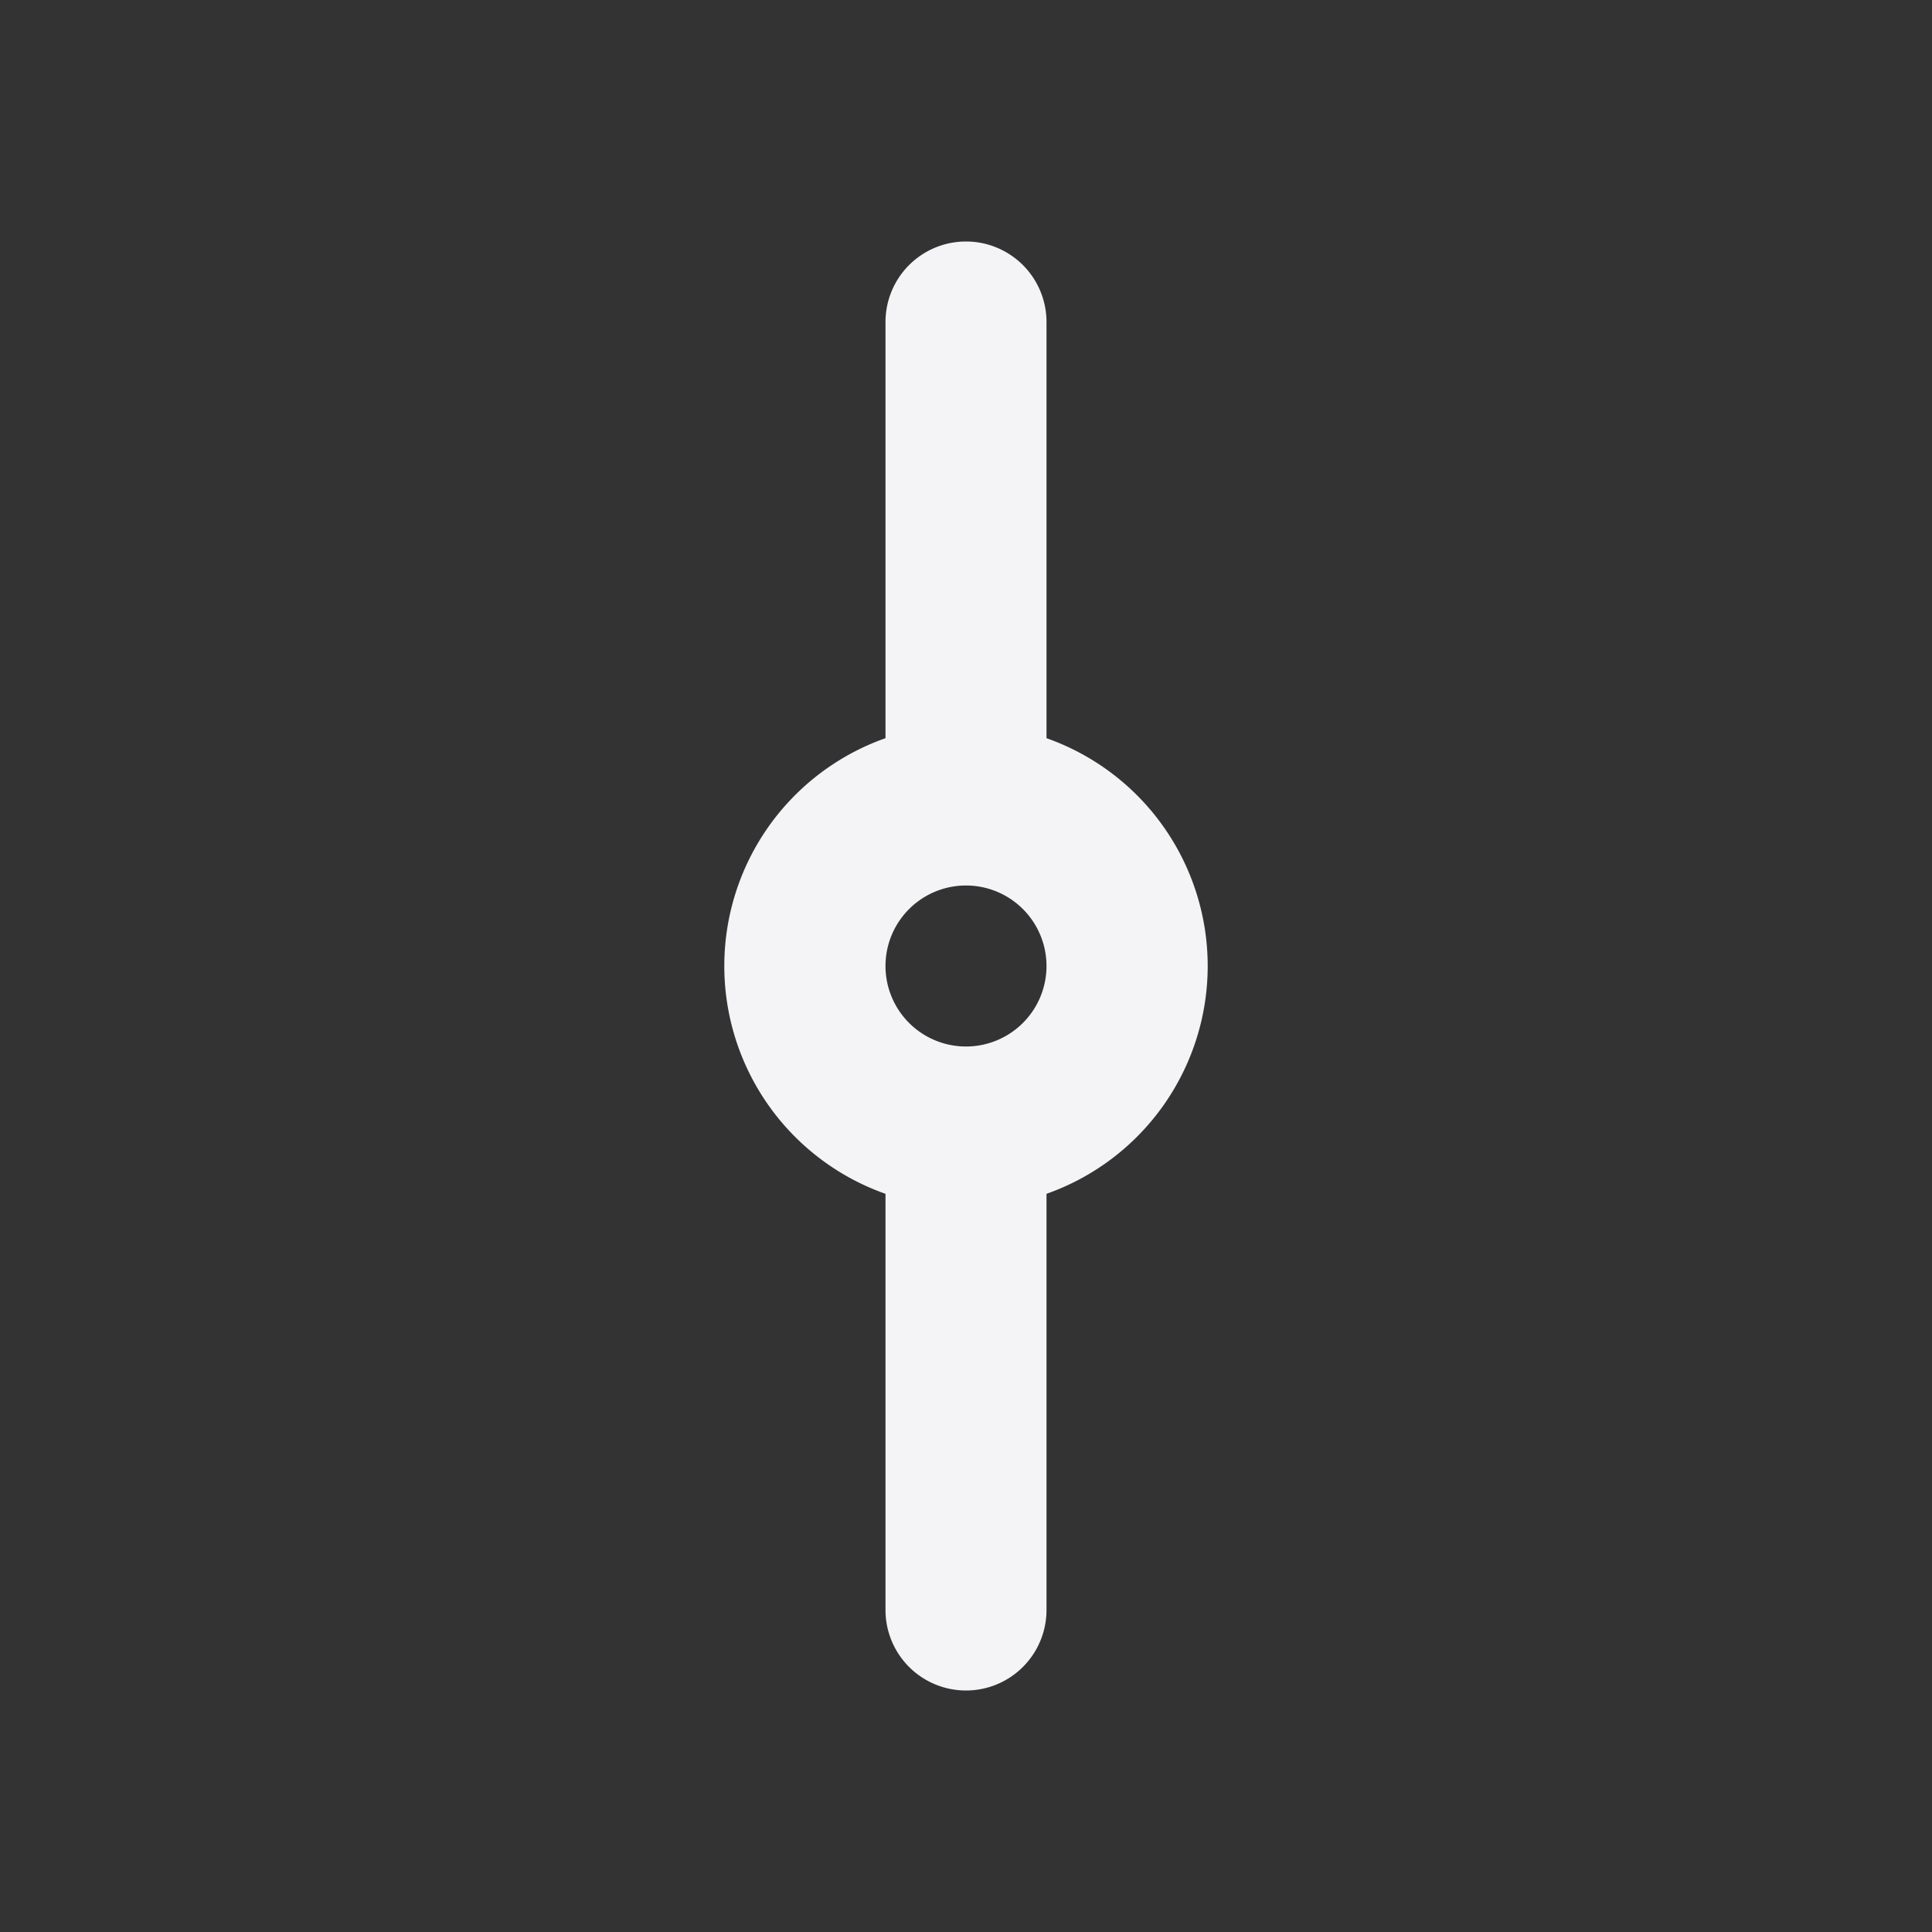 <svg fill="none" height="24" width="24" xmlns="http://www.w3.org/2000/svg"><rect width="100%" height="100%" fill="#333333" stroke="none"/><path clip-rule="evenodd" d="m11 4a1 1 0 1 1 2 0v5.17a3.001 3.001 0 0 1 0 5.66v5.17a1 1 0 1 1 -2 0v-5.17a3.001 3.001 0 0 1 0-5.66zm1 9a1 1 0 1 0 0-2 1 1 0 0 0 0 2z" fill="#f4f4f7" fill-rule="evenodd"/></svg>